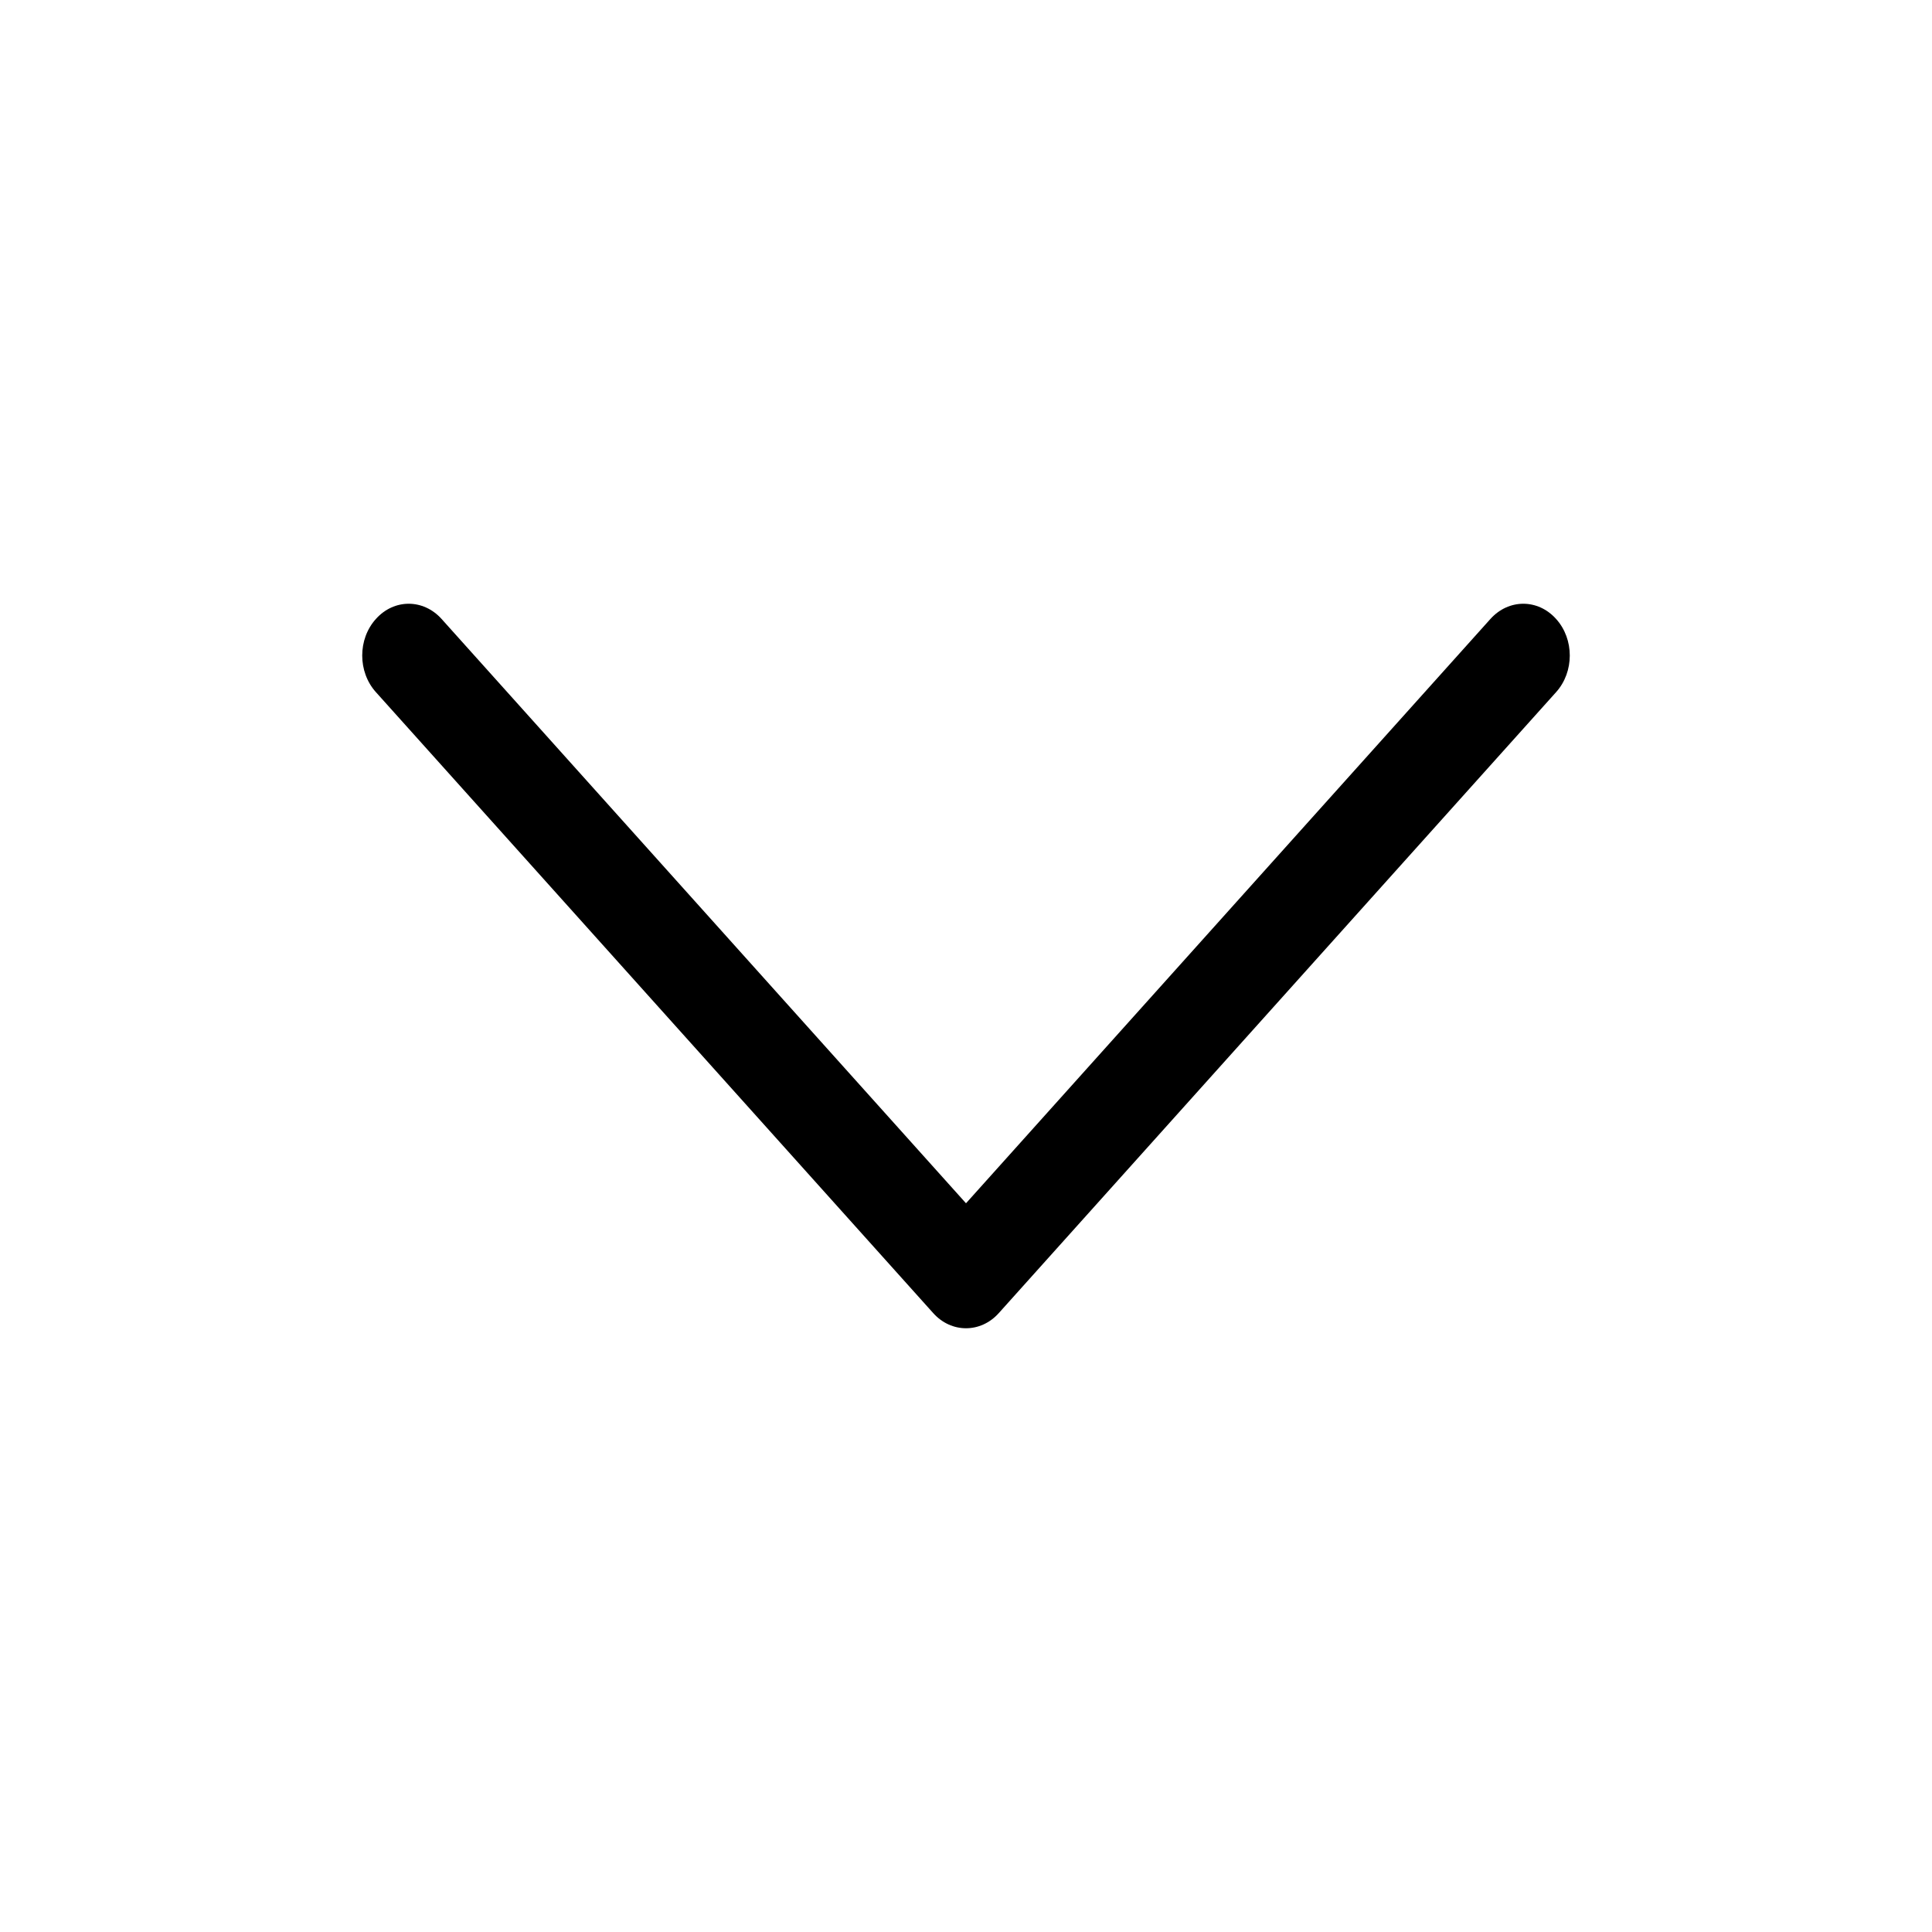 <svg width="16" height="16" viewBox="0 0 16 16" fill="none" xmlns="http://www.w3.org/2000/svg">
<path fill-rule="evenodd" clip-rule="evenodd" d="M3.113 5.126C3.263 4.958 3.506 4.958 3.657 5.126L8 9.965L12.343 5.126C12.494 4.958 12.737 4.958 12.887 5.126C13.038 5.293 13.038 5.564 12.887 5.732L8.272 10.874C8.122 11.042 7.878 11.042 7.728 10.874L3.113 5.732C2.962 5.564 2.962 5.293 3.113 5.126Z" fill="black"/>
</svg>
